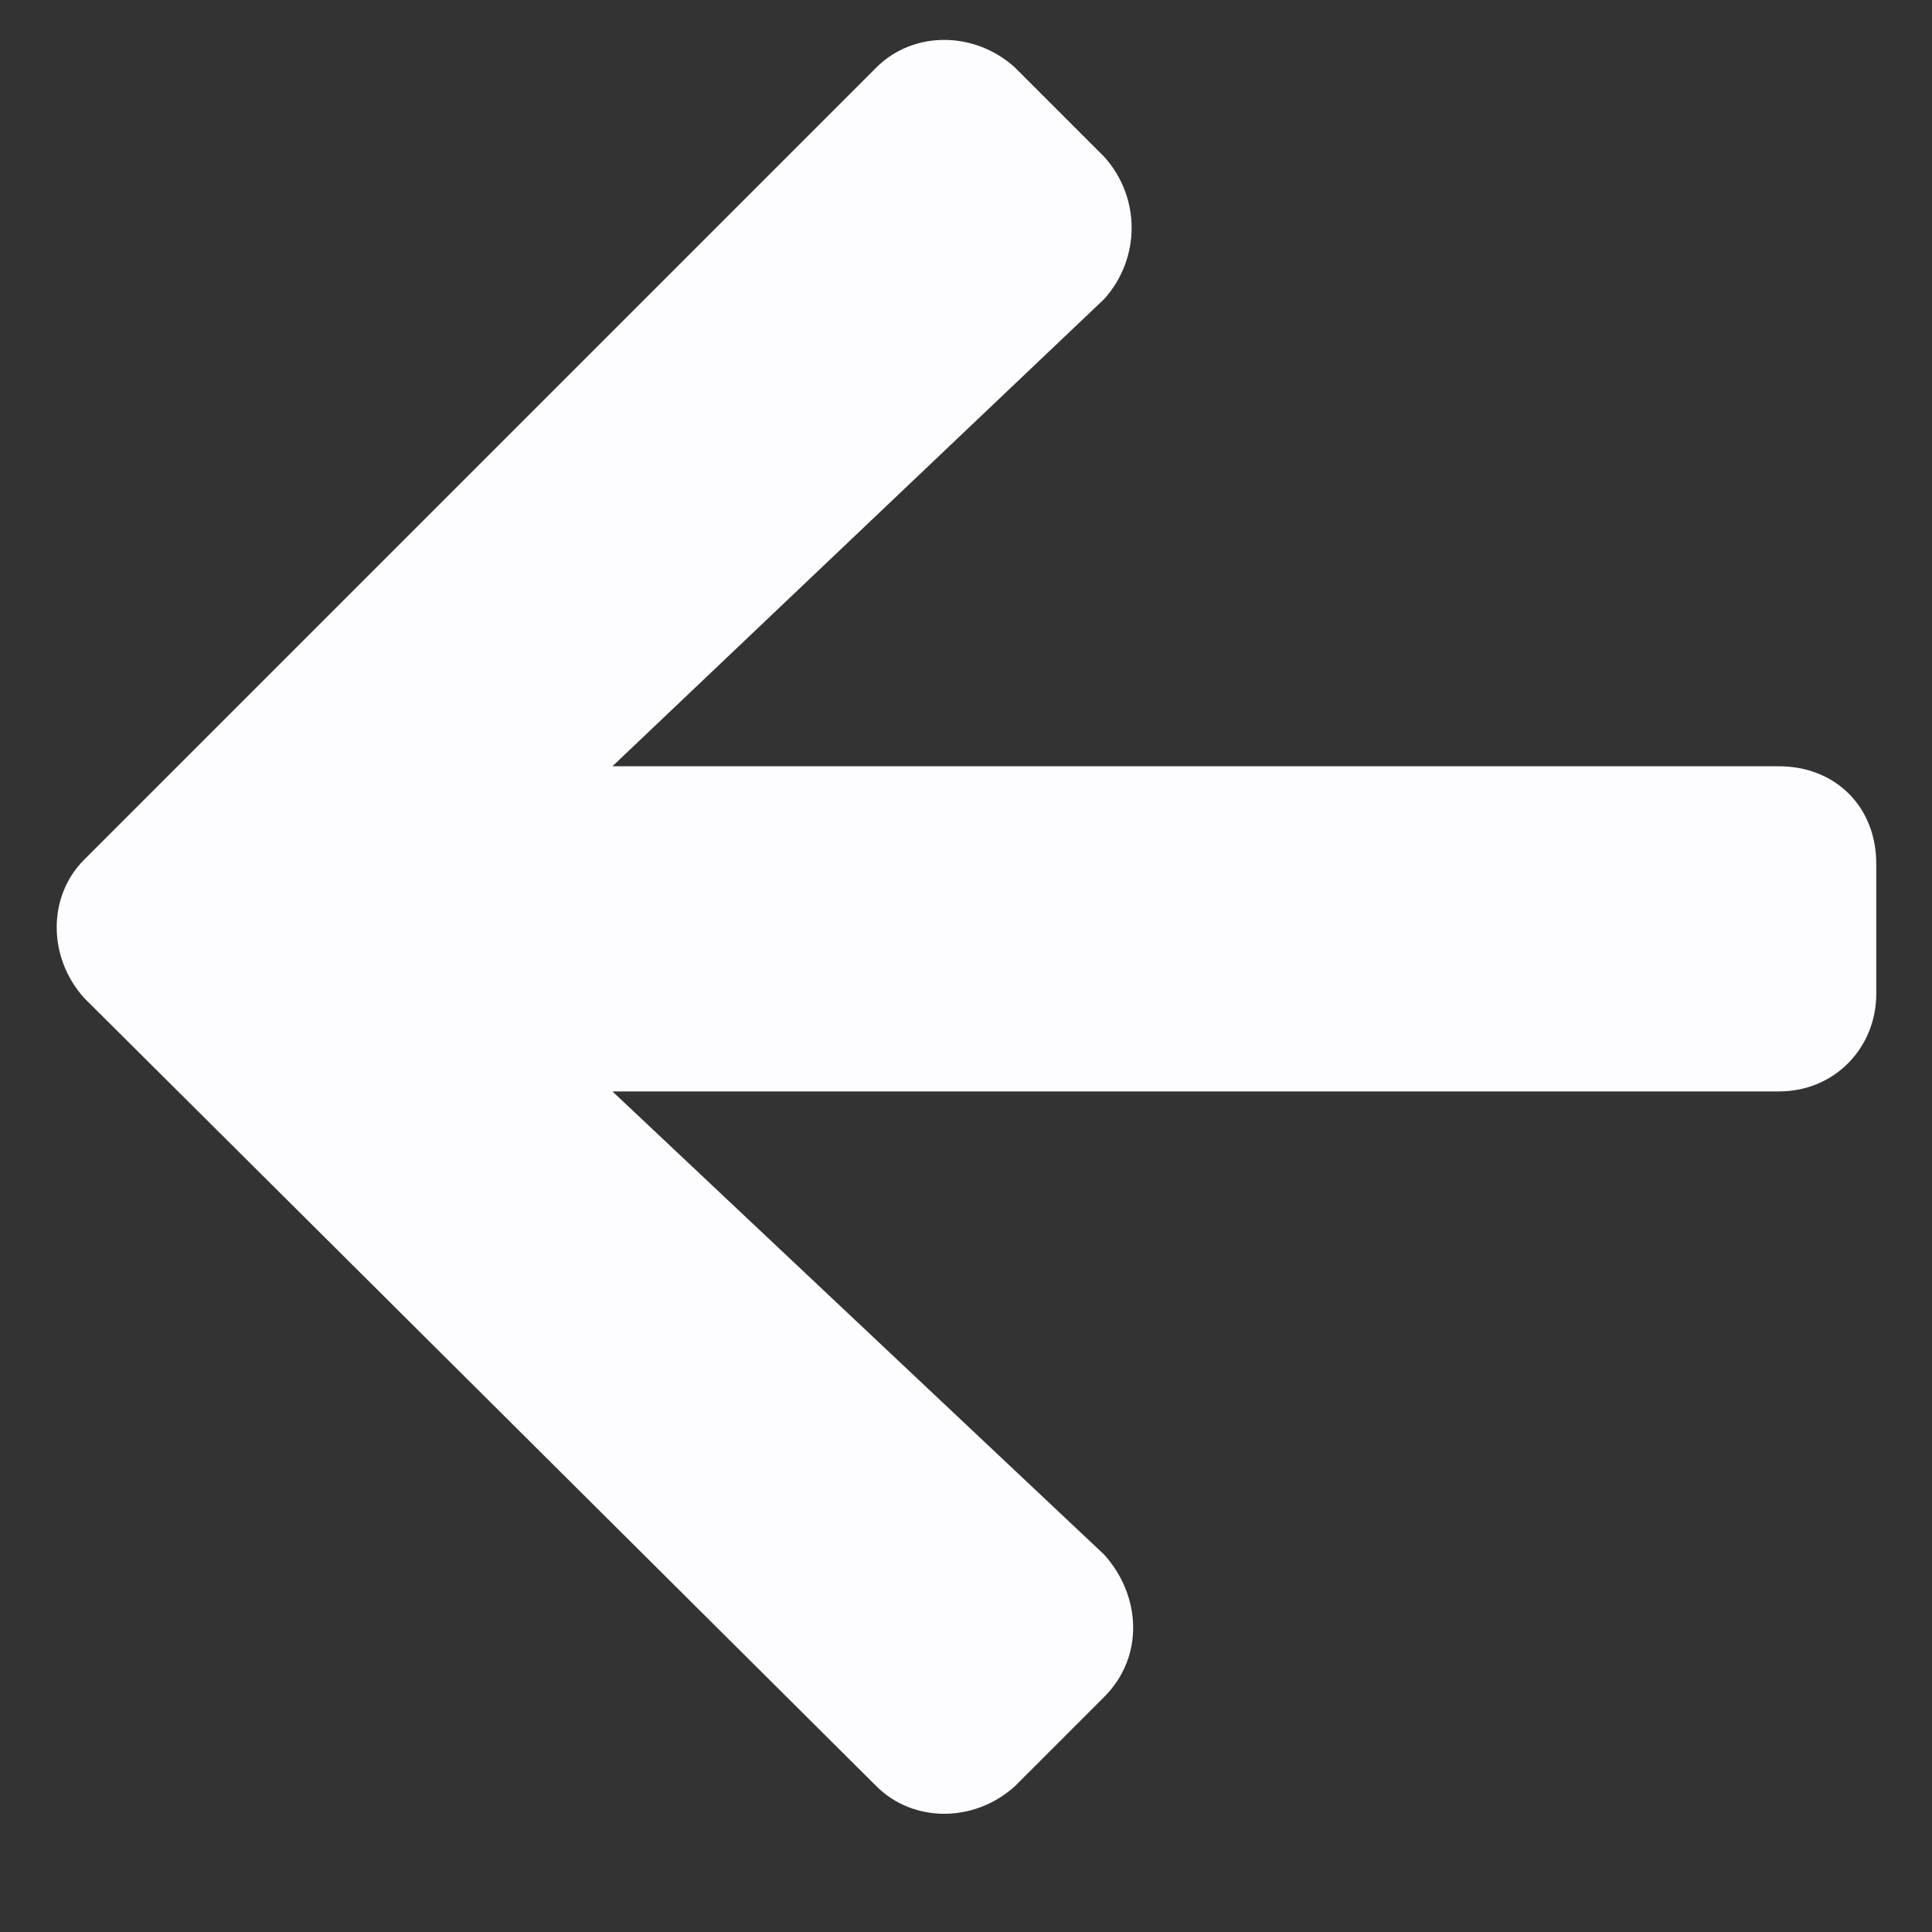 <svg width="13" height="13" viewBox="0 0 13 13" fill="none" xmlns="http://www.w3.org/2000/svg">
<rect x="0" y="0" width="13" height="13" fill="#333333" stroke="none"/>
<path d="M7.43 11.418L6.828 12.02C6.555 12.266 6.145 12.266 5.898 12.02L0.566 6.715C0.32 6.441 0.32 6.031 0.566 5.785L5.898 0.453C6.145 0.207 6.555 0.207 6.828 0.453L7.43 1.055C7.676 1.328 7.676 1.738 7.43 2.012L4.121 5.156L11.969 5.156C12.352 5.156 12.625 5.43 12.625 5.812L12.625 6.688C12.625 7.043 12.352 7.344 11.969 7.344L4.121 7.344L7.43 10.461C7.676 10.734 7.703 11.145 7.43 11.418Z" fill="#FDFCFF"/>
</svg>
